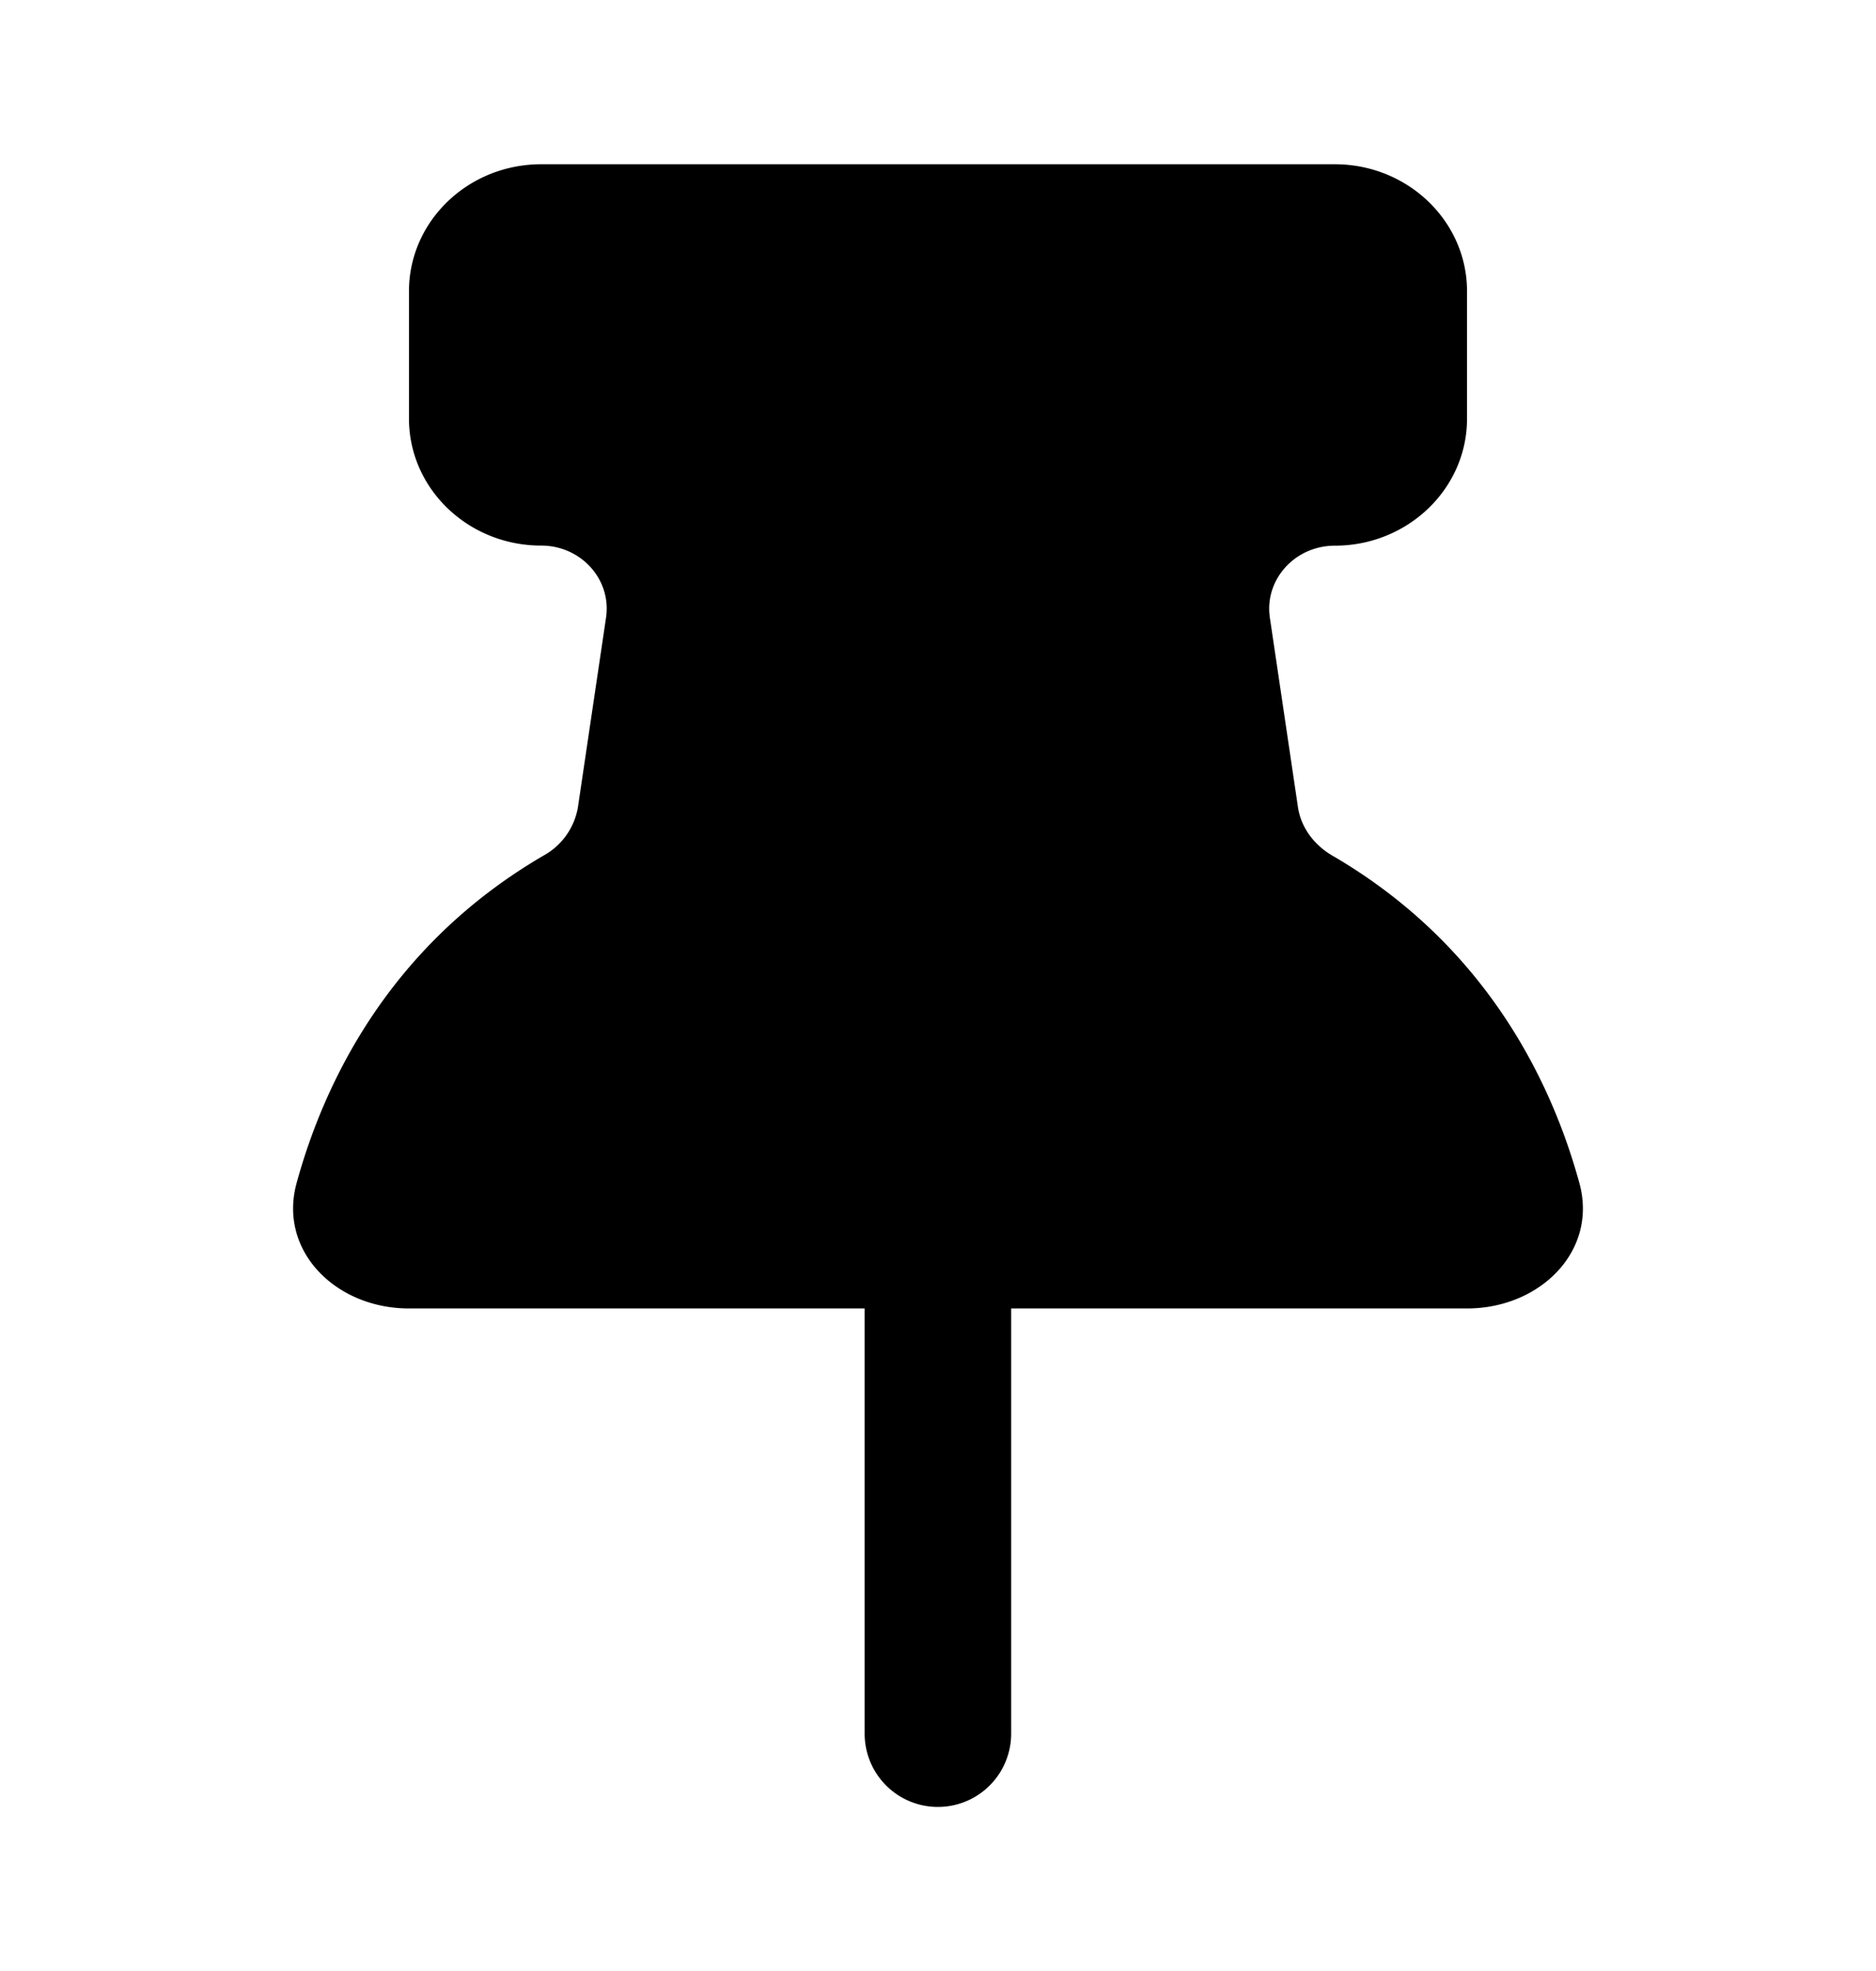 <svg xmlns="http://www.w3.org/2000/svg" width="20" height="21" fill="currentColor" viewBox="0 0 20 21">
  <path fill-rule="evenodd" d="M5.796 9.115a.727.727 0 0 0 .365-.513l.3-2.022c.06-.405-.266-.767-.691-.767-.779 0-1.41-.606-1.41-1.354V3.104c0-.748.631-1.354 1.41-1.354h8.46c.778 0 1.41.606 1.41 1.354V4.46c0 .748-.632 1.354-1.41 1.354-.425 0-.752.362-.692.767l.3 2.022c.033.215.172.4.366.513 1.648.958 2.342 2.424 2.634 3.49.198.723-.42 1.335-1.198 1.335h-4.86v4.53a.781.781 0 0 1-1.562 0v-4.53H4.36c-.779 0-1.396-.612-1.198-1.336.292-1.065.986-2.531 2.634-3.49Z" clip-rule="evenodd"/>
</svg>
